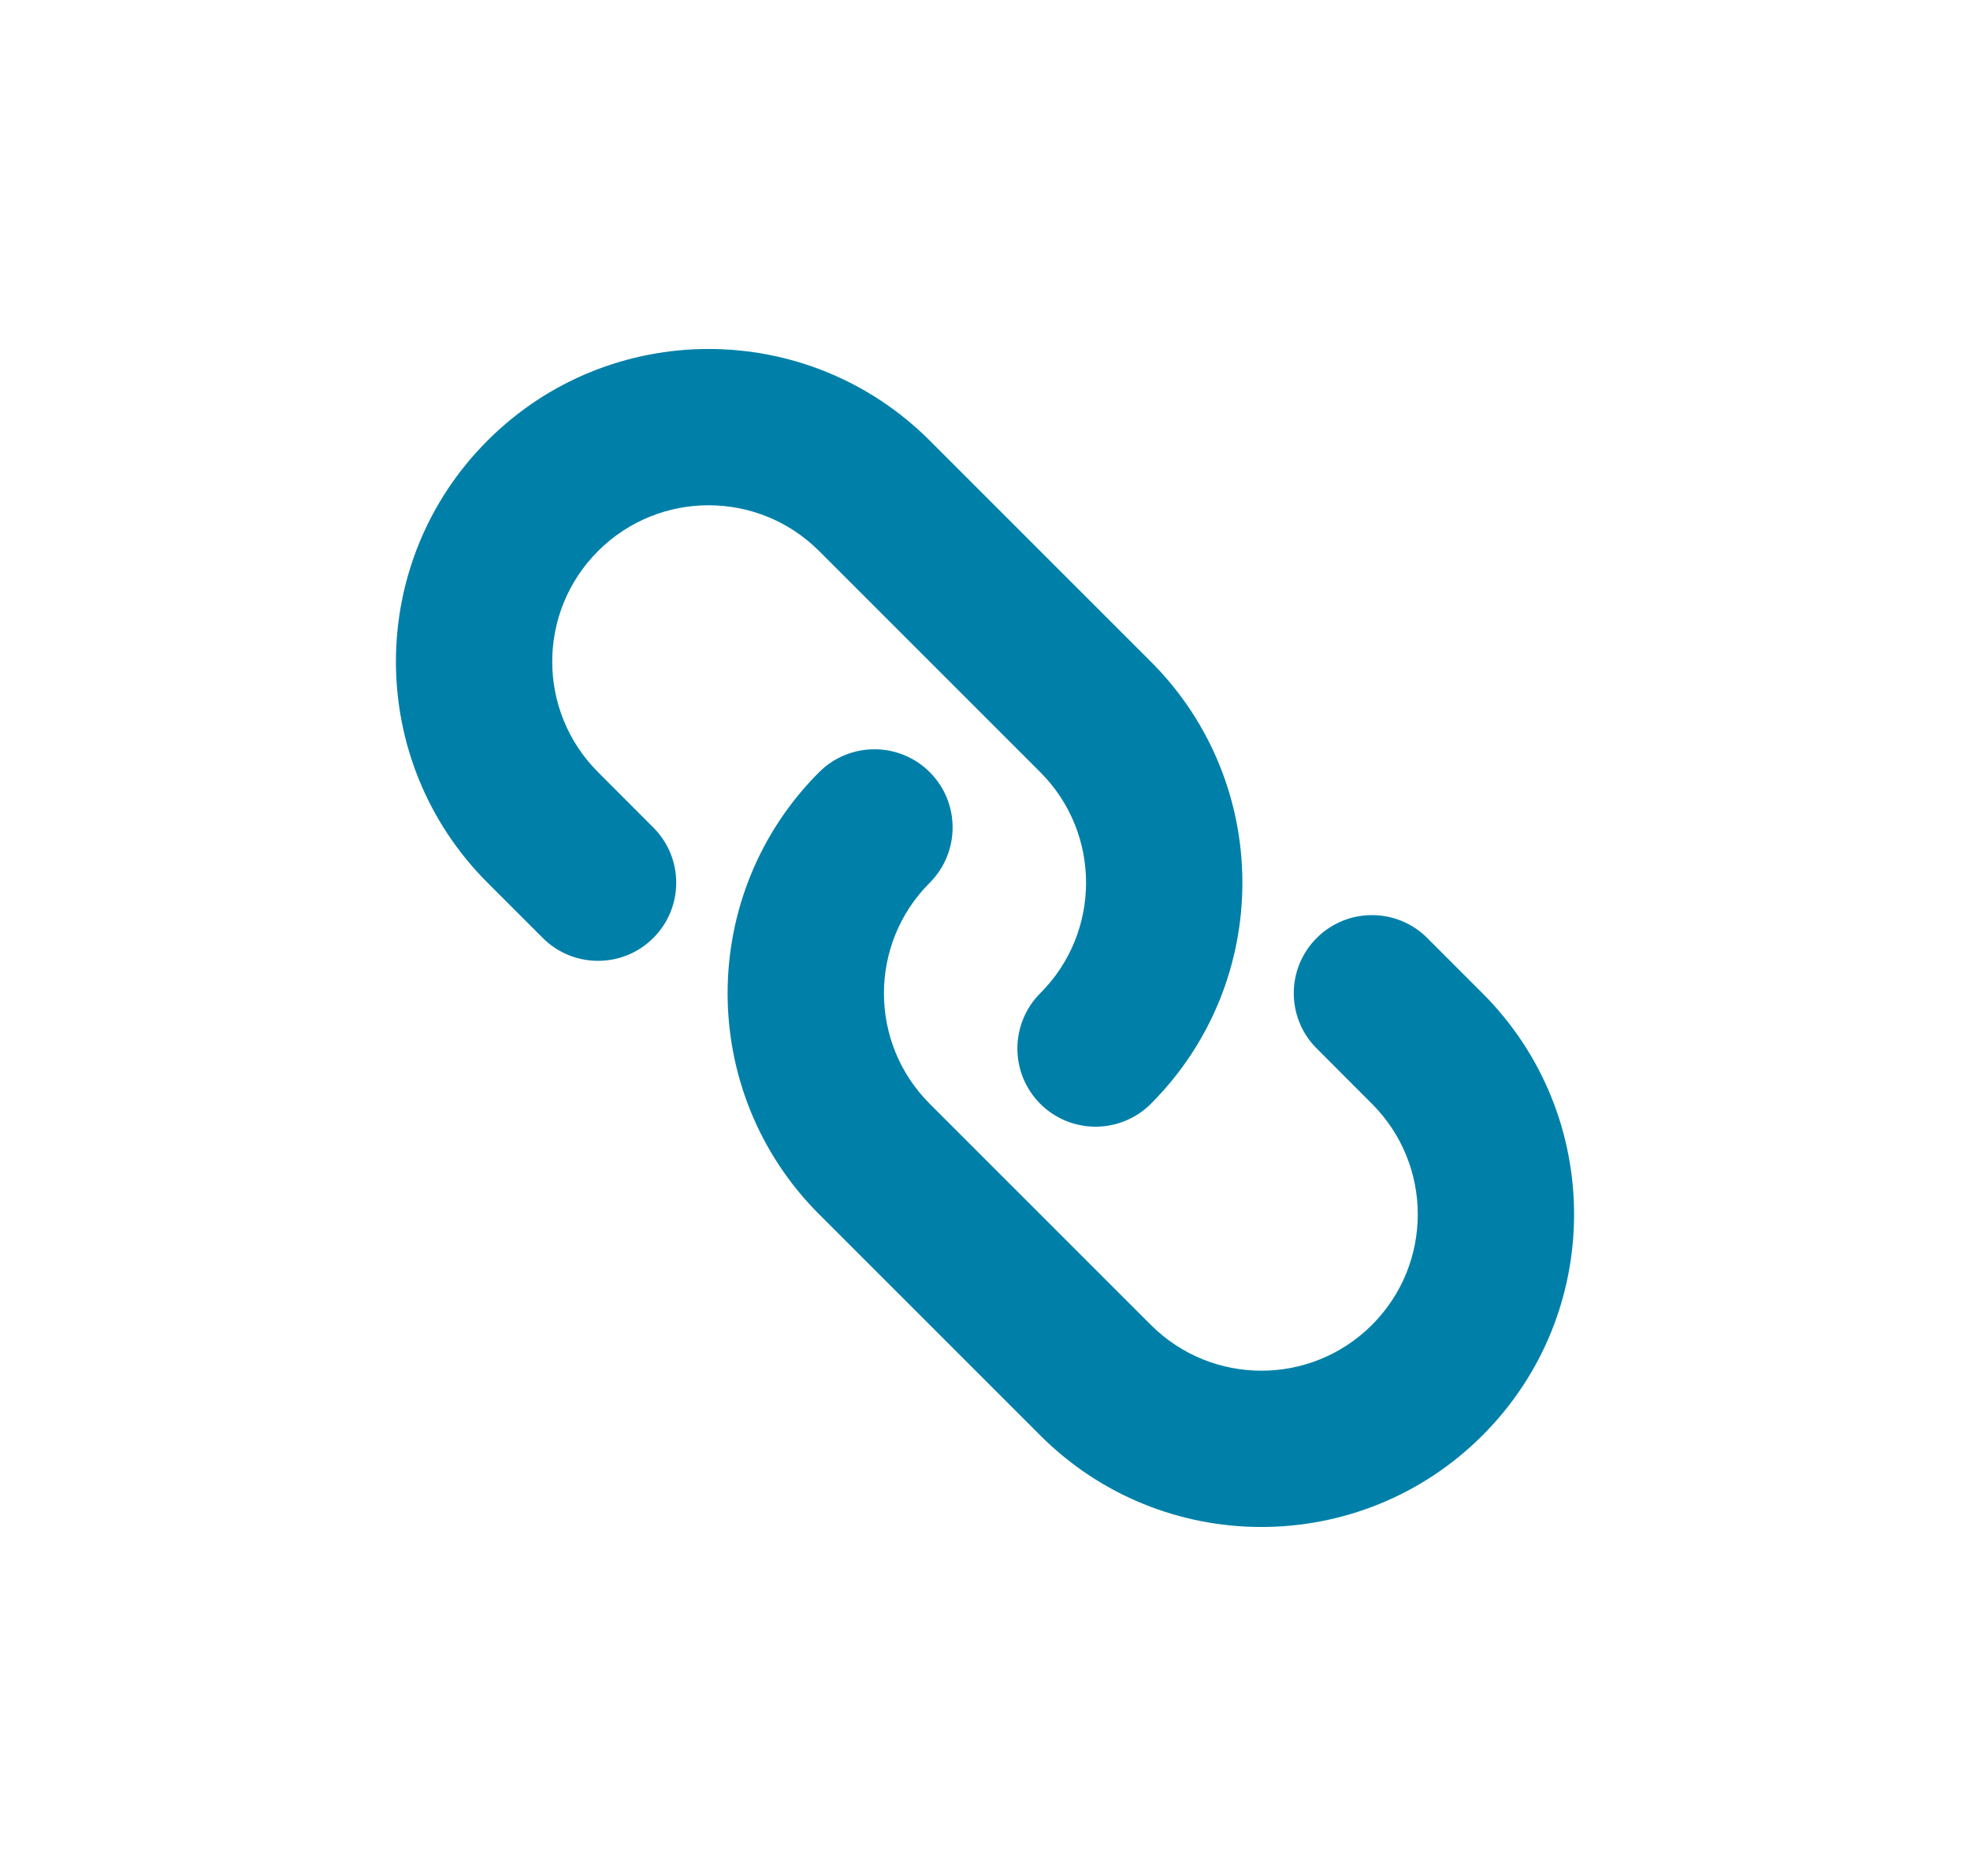 <svg width="21" height="20" viewBox="0 0 21 20" fill="none" xmlns="http://www.w3.org/2000/svg">
<path fill-rule="evenodd" clip-rule="evenodd" d="M5.197 4.697C6.498 3.395 8.609 3.395 9.911 4.697L12.268 7.054C13.569 8.355 13.569 10.466 12.268 11.768C11.942 12.093 11.415 12.093 11.089 11.768C10.764 11.442 10.764 10.915 11.089 10.589C11.74 9.938 11.74 8.883 11.089 8.232L8.732 5.875C8.081 5.224 7.026 5.224 6.375 5.875C5.724 6.526 5.724 7.581 6.375 8.232L6.964 8.822C7.29 9.147 7.29 9.675 6.964 10C6.639 10.325 6.111 10.325 5.786 10L5.197 9.411C3.895 8.109 3.895 5.998 5.197 4.697ZM9.911 8.232C10.236 8.558 10.236 9.085 9.911 9.411C9.26 10.062 9.26 11.117 9.911 11.768L12.268 14.125C12.919 14.776 13.974 14.776 14.625 14.125C15.276 13.474 15.276 12.419 14.625 11.768L14.036 11.178C13.71 10.853 13.71 10.325 14.036 10C14.361 9.675 14.889 9.675 15.214 10L15.803 10.589C17.105 11.891 17.105 14.002 15.803 15.303C14.502 16.605 12.391 16.605 11.089 15.303L8.732 12.946C7.431 11.645 7.431 9.534 8.732 8.232C9.058 7.907 9.585 7.907 9.911 8.232Z" fill="#0080A9"/>
</svg>
